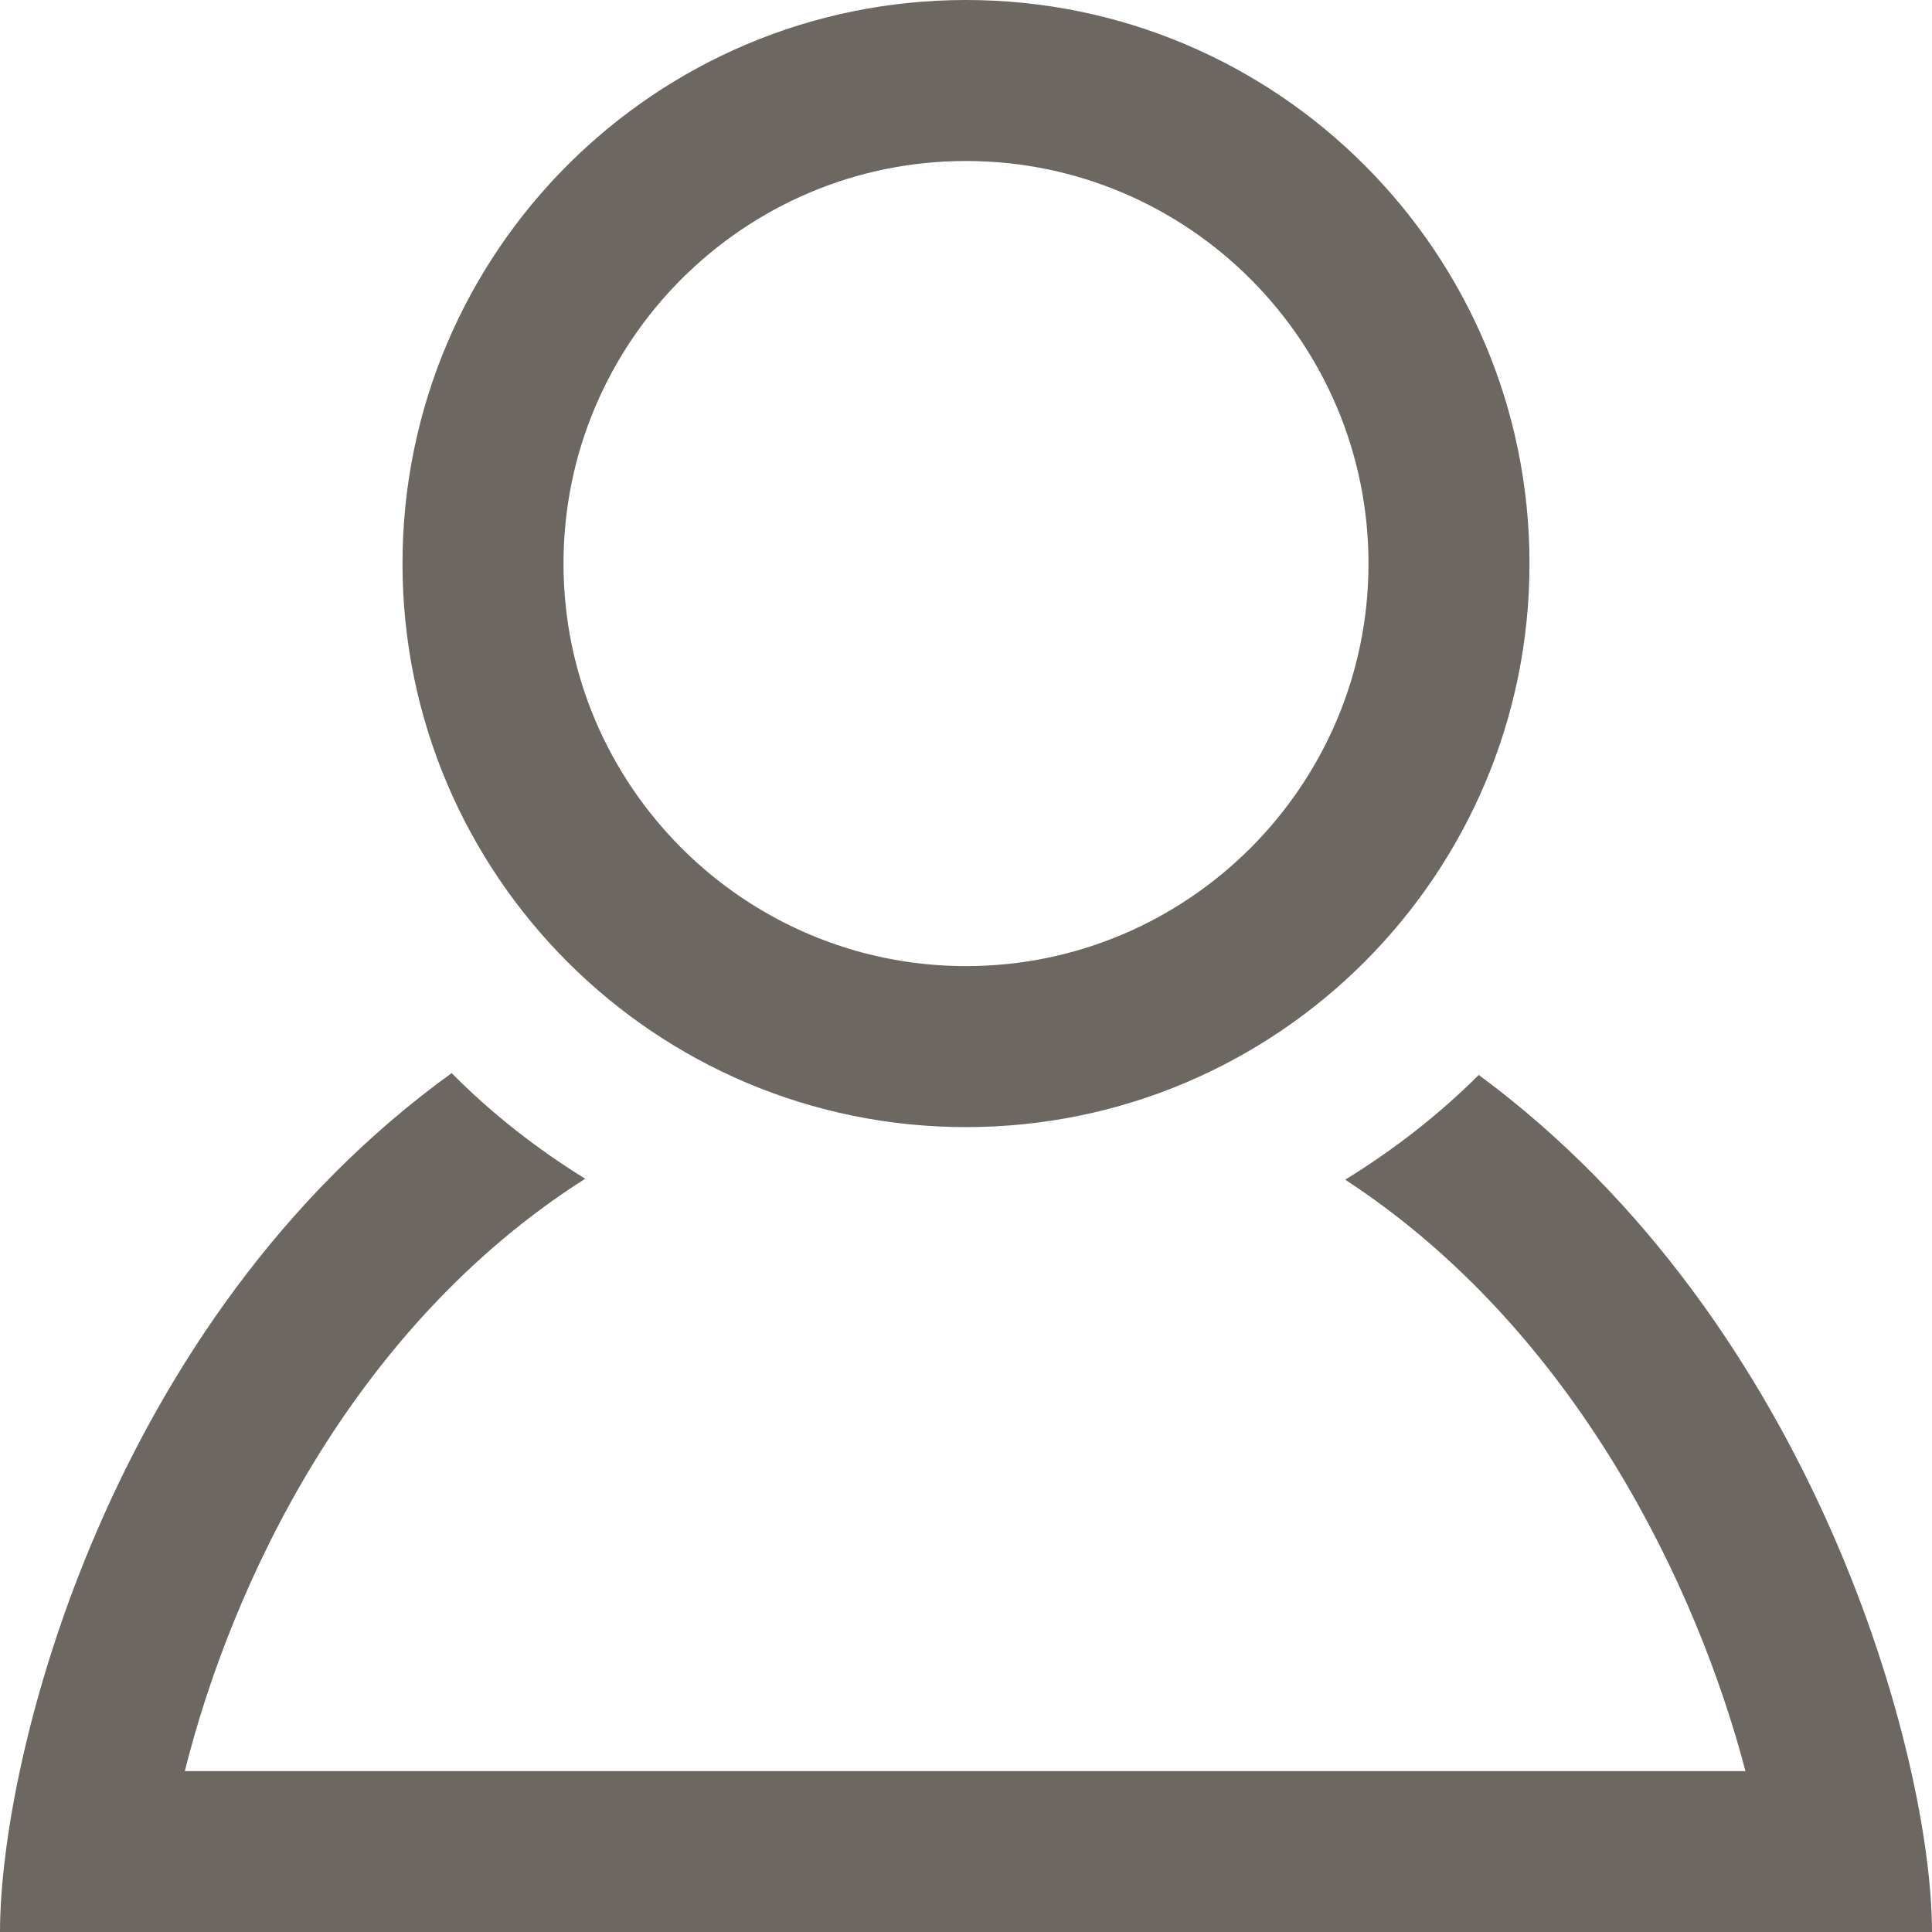 <svg width="18" height="18" viewBox="0 0 18 18" fill="none" xmlns="http://www.w3.org/2000/svg">
<g clip-path="url(#clip0_230_12)">
<path d="M9 1.5C11.068 1.5 12.75 3.182 12.75 5.251C12.75 7.318 11.068 9.001 9 9.001C6.932 9.001 5.25 7.318 5.25 5.251C5.25 3.182 6.932 1.5 9 1.5ZM9 0C6.101 0 3.75 2.35 3.75 5.251C3.75 8.149 6.101 10.501 9 10.501C11.899 10.501 14.25 8.149 14.25 5.251C14.25 2.35 11.899 0 9 0V0ZM13.777 10.015C13.404 10.388 12.984 10.713 12.533 10.991C14.687 12.397 15.817 14.803 16.262 16.501H1.722C2.151 14.783 3.265 12.373 5.452 10.982C5 10.702 4.58 10.374 4.208 9.998C1.015 12.302 0 16.378 0 18H18C18 16.393 16.92 12.332 13.777 10.015Z" fill="#6D6762"/>
</g>
<defs>
<clipPath id="clip0_230_12">
<rect width="18" height="18" fill="white"/>
</clipPath>
</defs>
</svg>
